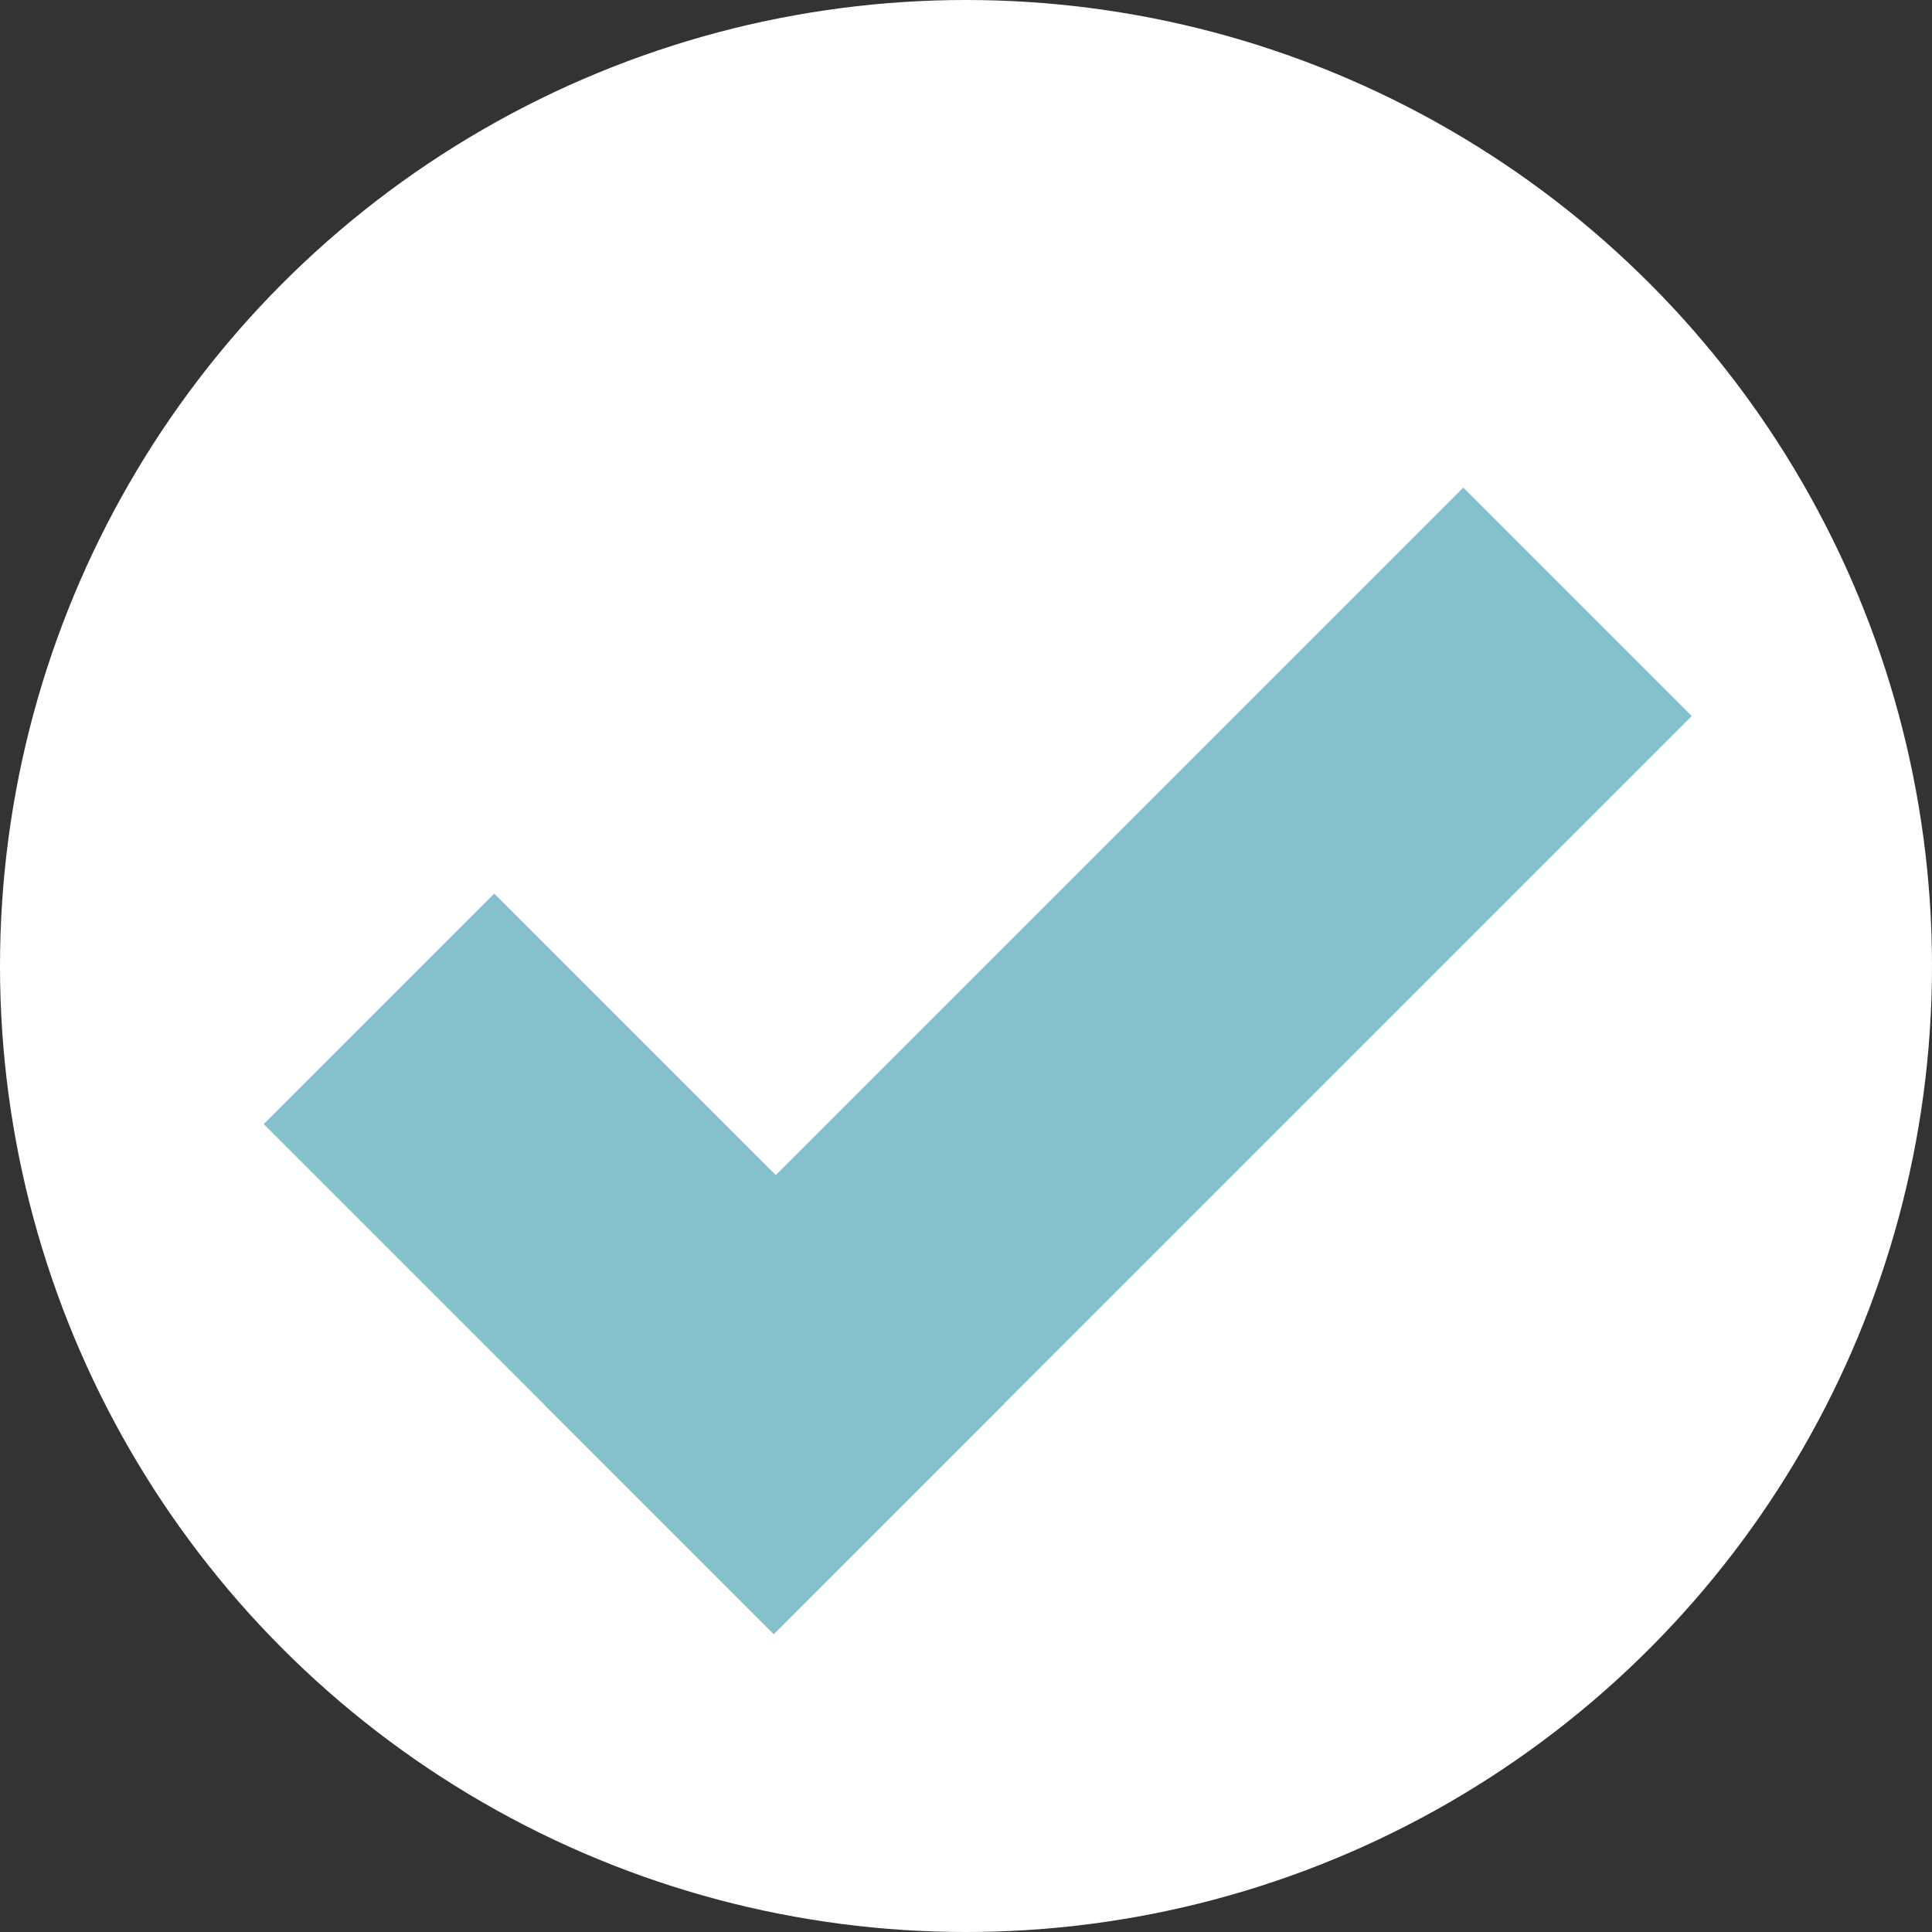 <svg xmlns="http://www.w3.org/2000/svg" width="600" height="600" viewBox="0 0 600 600">
  <rect x="0" y="0" width="600" height="600" fill="#333333" stroke="none"/>
  <g id="Group_28" data-name="Group 28" transform="translate(-263 -459)">
    <circle id="Ellipse_2" data-name="Ellipse 2" cx="300" cy="300" r="300" transform="translate(263 459)" fill="#fff"/>
    <g id="Group_1" data-name="Group 1">
      <rect id="Rectangle_12" data-name="Rectangle 12" width="101.246" height="223.995" transform="translate(344.901 808.099) rotate(-45)" fill="#84c1cc"/>
      <rect id="Rectangle_13" data-name="Rectangle 13" width="403.191" height="100.35" transform="translate(432.331 895.529) rotate(-45)" fill="#84c1cc"/>
    </g>
  </g>
</svg>
